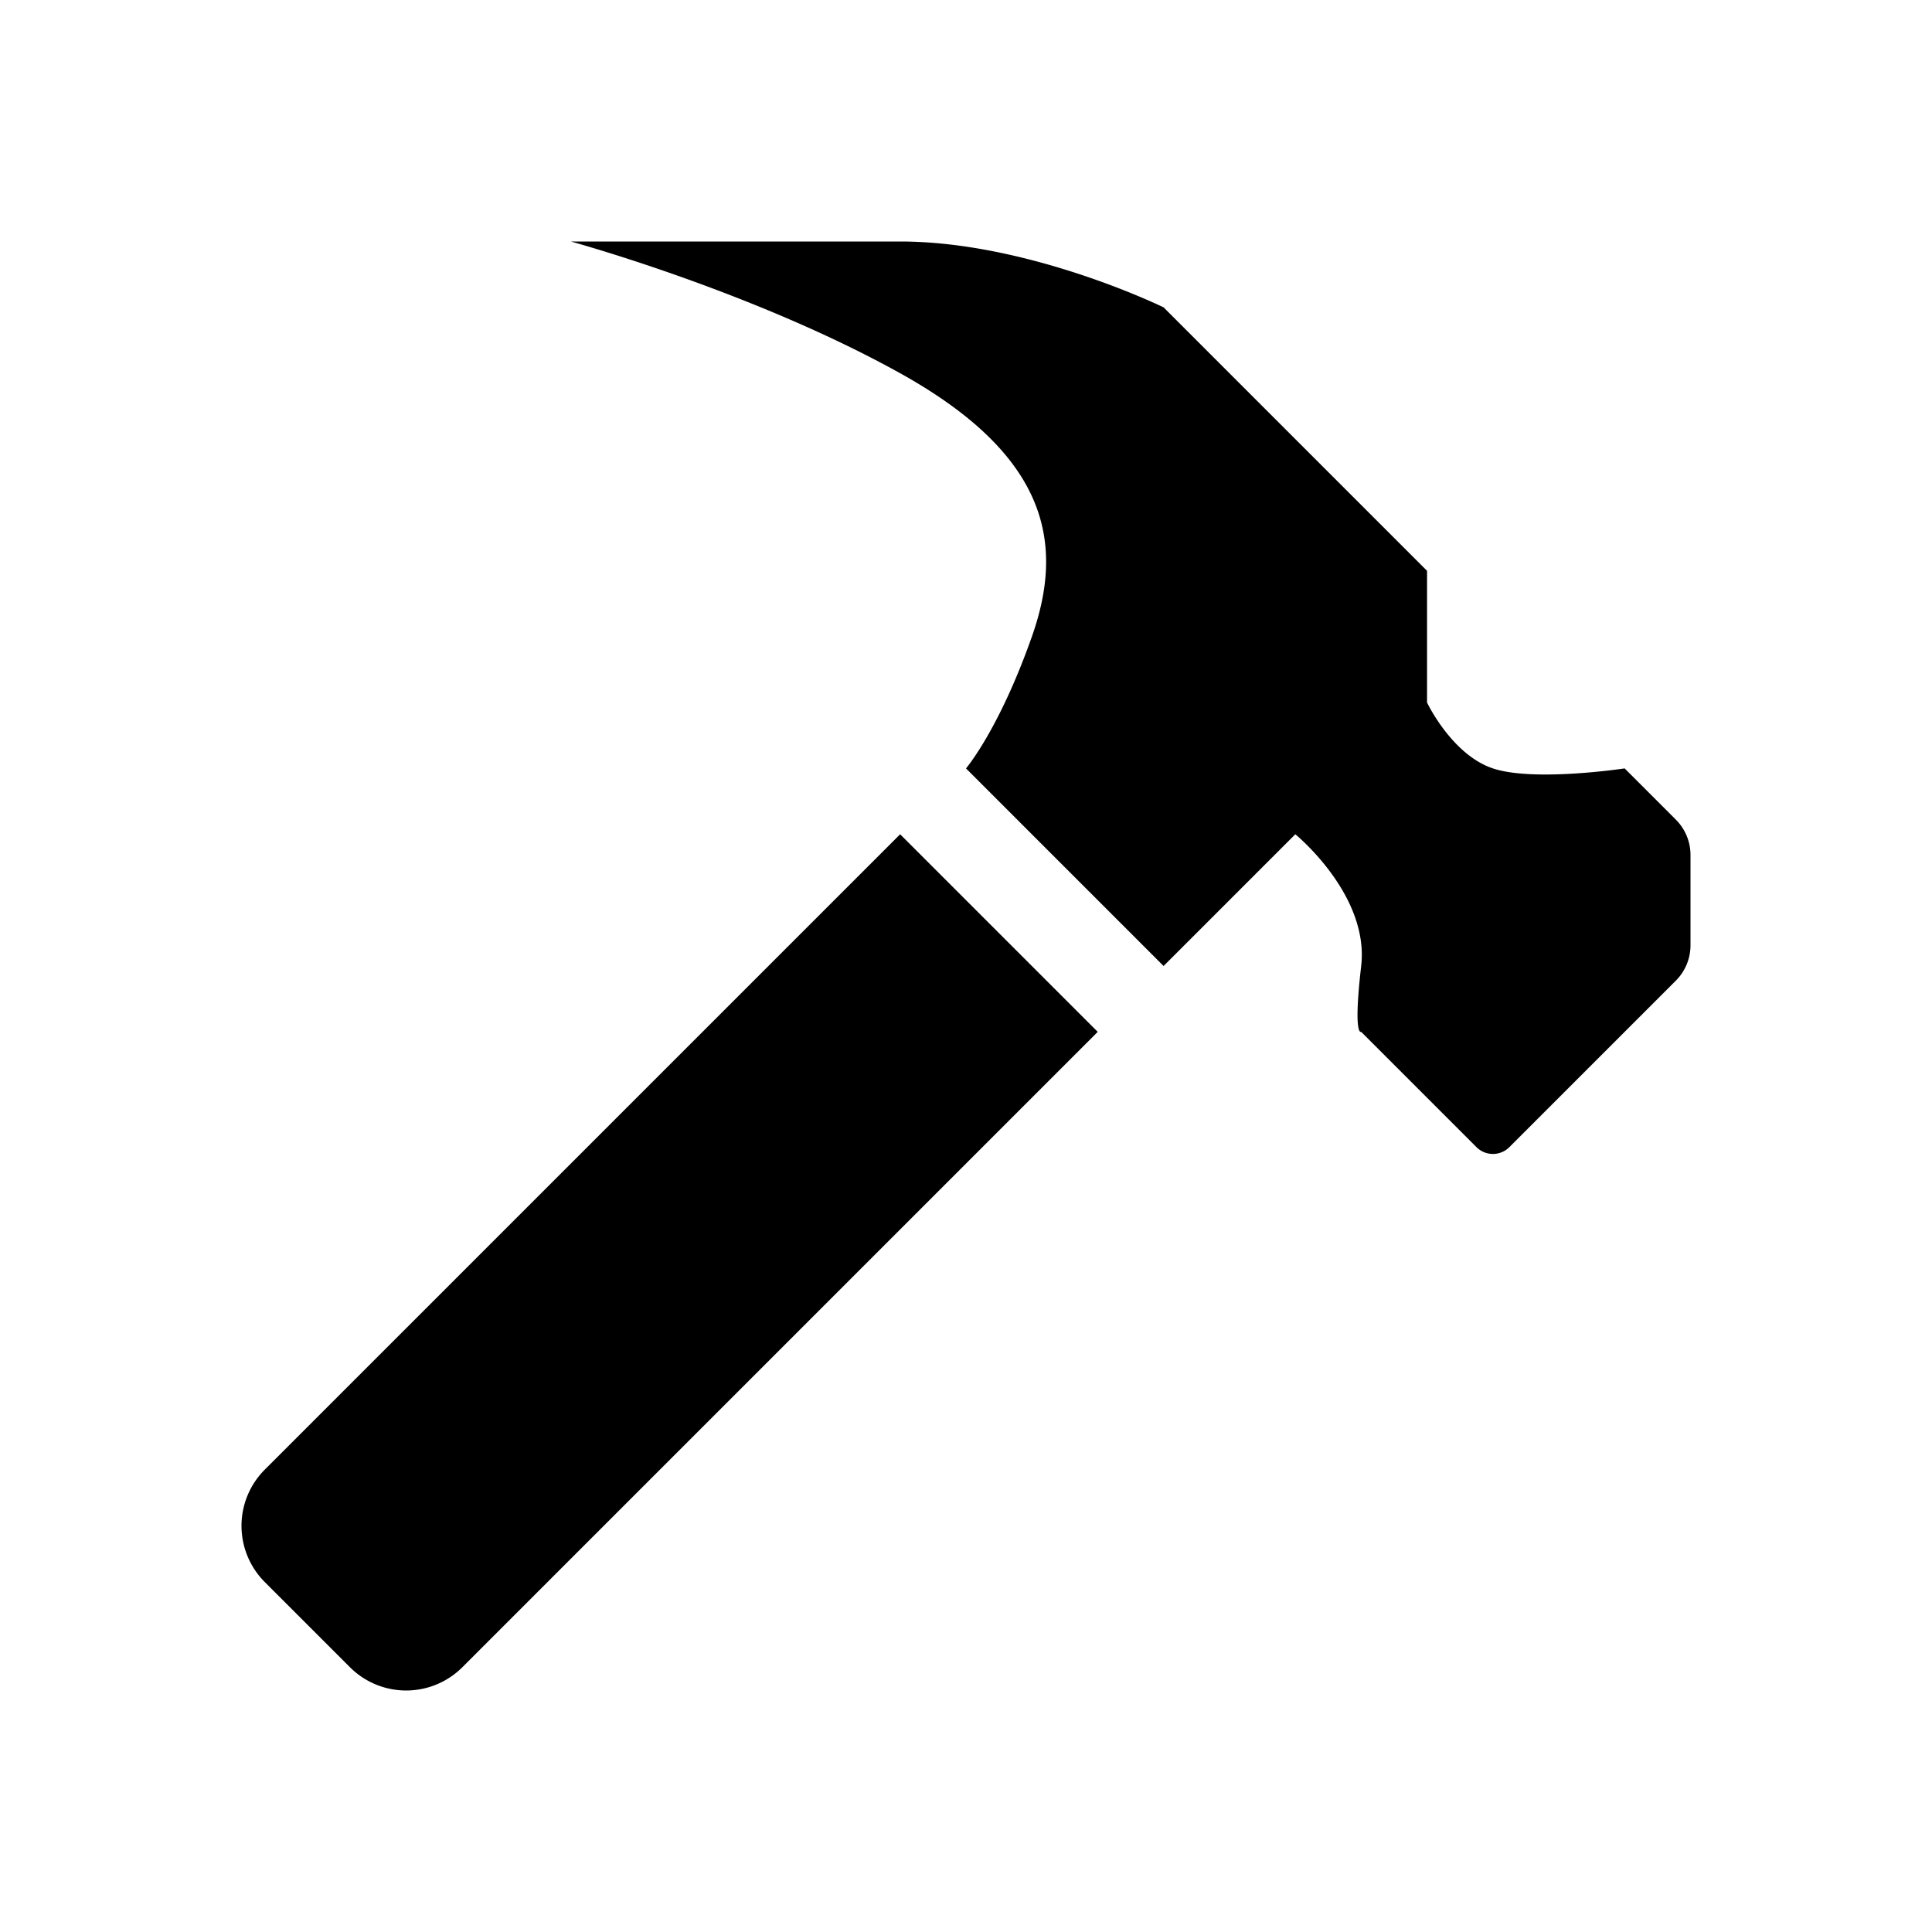 <svg xmlns="http://www.w3.org/2000/svg" viewBox="0 0 320 320"><defs><style>.a{fill:none;stroke:#1a1a1a;stroke-miterlimit:2;stroke-width:4px;}</style></defs><title>hammer-outline</title><path  d="M149.091,138.182l32.727,32.727L76.584,276.143A13.168,13.168,0,0,1,67.273,280h0a13.168,13.168,0,0,1-9.312-3.857L43.857,262.039A13.168,13.168,0,0,1,40,252.727h0a13.168,13.168,0,0,1,3.857-9.312Z"/><path  d="M160,127.273,192.727,160l21.818-21.818s12.273,10,10.909,21.818,0,10.909,0,10.909L244.546,190A3.857,3.857,0,0,0,250,190l27.572-27.572A8.289,8.289,0,0,0,280,156.567V141.615a8.289,8.289,0,0,0-2.428-5.861l-8.481-8.481s-15,2.273-21.818,0-10.909-10.909-10.909-10.909V94.546L192.727,50.909S170.454,40,149.091,40H94.546s30,8.182,54.545,21.818S176.364,90,170.909,105.454,160,127.273,160,127.273Z"/></svg>